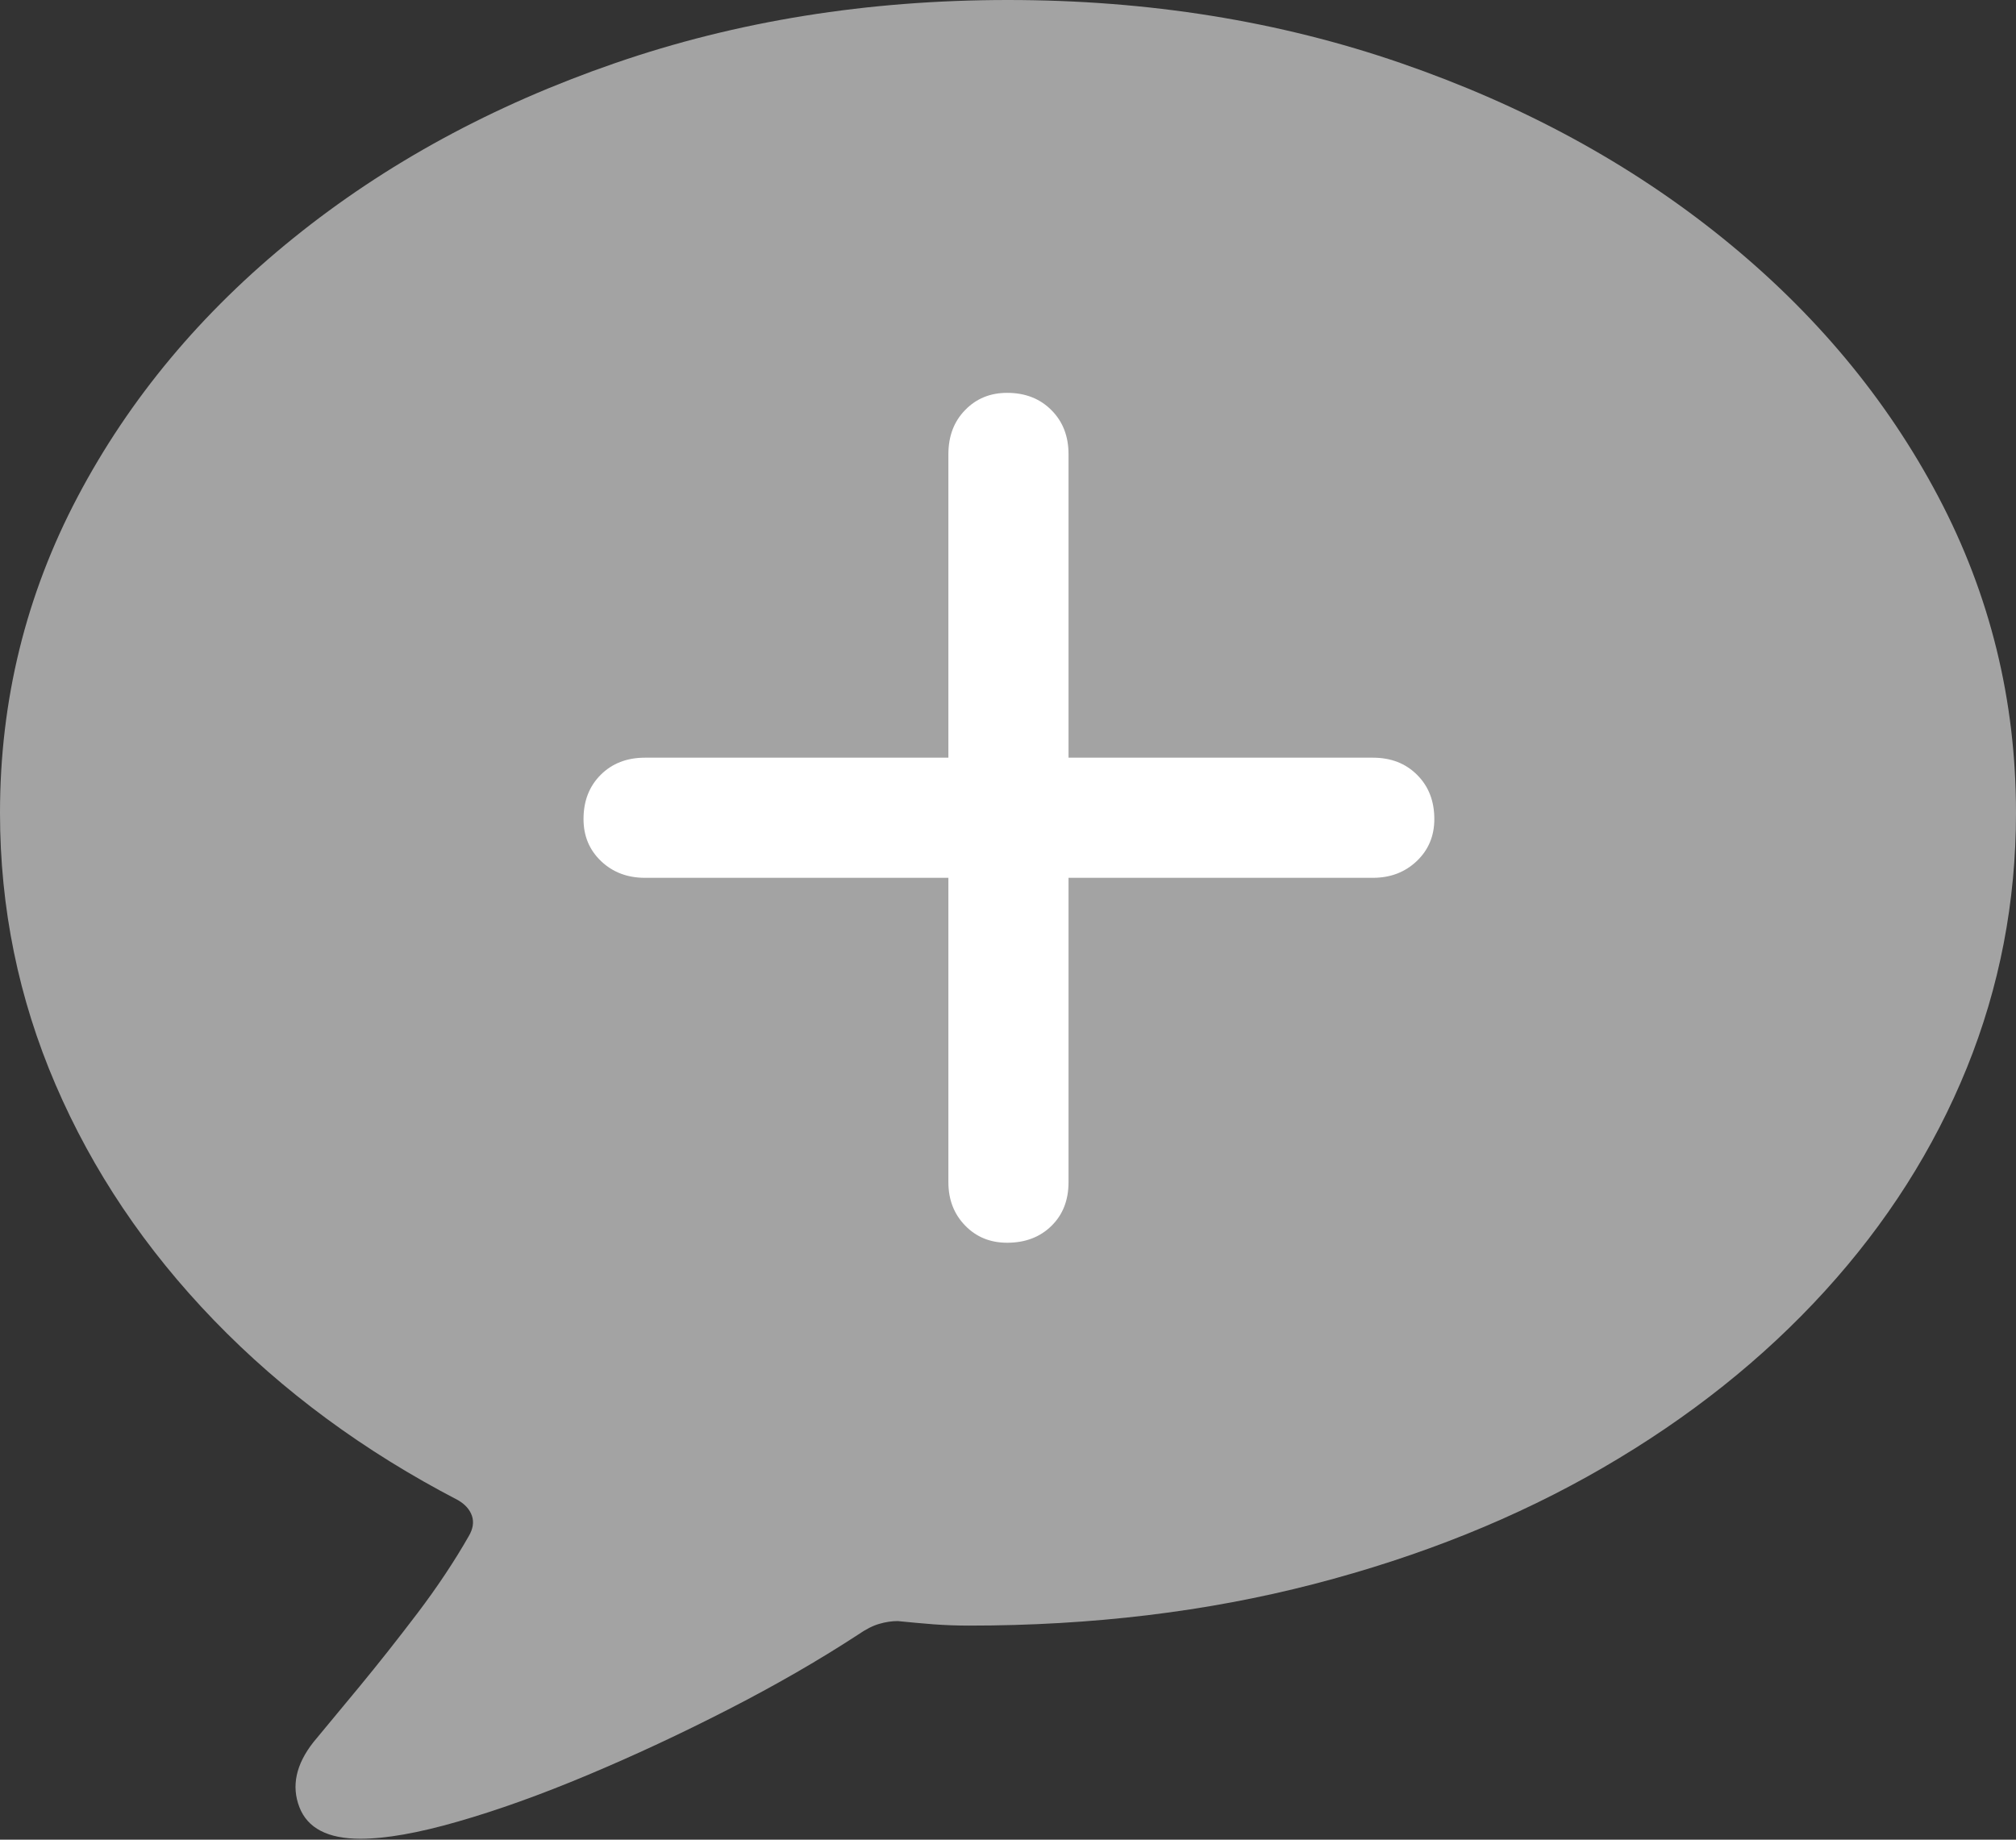 <svg width="21.797" height="19.893">
       <rect width="100%" height="100%" fill="#333333" stroke="none"/>
       <g>
              <rect height="19.893" opacity="0" width="21.797" x="0" y="0" />
              <path d="M3.896 19.883Q4.307 19.883 4.951 19.697Q5.596 19.512 6.353 19.194Q7.109 18.877 7.871 18.486Q8.633 18.096 9.277 17.676Q9.404 17.588 9.507 17.559Q9.609 17.529 9.707 17.529Q9.902 17.549 10.093 17.564Q10.283 17.578 10.479 17.578Q12.471 17.578 14.204 17.129Q15.938 16.68 17.334 15.869Q18.73 15.059 19.731 13.96Q20.732 12.861 21.265 11.548Q21.797 10.234 21.797 8.789Q21.797 6.963 20.957 5.371Q20.117 3.779 18.623 2.573Q17.129 1.367 15.151 0.684Q13.174 0 10.898 0Q8.623 0 6.646 0.684Q4.668 1.367 3.174 2.573Q1.68 3.779 0.84 5.371Q0 6.963 0 8.789Q0 10.332 0.601 11.729Q1.201 13.125 2.314 14.277Q3.428 15.43 4.951 16.221Q5.068 16.289 5.103 16.392Q5.137 16.494 5.068 16.611Q4.834 17.021 4.512 17.446Q4.189 17.871 3.887 18.237Q3.584 18.604 3.389 18.838Q3.105 19.199 3.237 19.541Q3.369 19.883 3.896 19.883Z"
                     fill="rgba(255,255,255,0.55)" />
              <path d="M6.309 8.857Q6.309 8.564 6.494 8.379Q6.68 8.193 6.973 8.193L10.254 8.193L10.254 4.912Q10.254 4.619 10.435 4.434Q10.615 4.248 10.889 4.248Q11.182 4.248 11.367 4.434Q11.553 4.619 11.553 4.912L11.553 8.193L14.844 8.193Q15.137 8.193 15.322 8.379Q15.508 8.564 15.508 8.857Q15.508 9.131 15.317 9.312Q15.127 9.492 14.844 9.492L11.553 9.492L11.553 12.783Q11.553 13.076 11.367 13.257Q11.182 13.438 10.889 13.438Q10.615 13.438 10.435 13.252Q10.254 13.066 10.254 12.783L10.254 9.492L6.973 9.492Q6.689 9.492 6.499 9.312Q6.309 9.131 6.309 8.857Z"
                     fill="#ffffff" />
       </g>
</svg>
